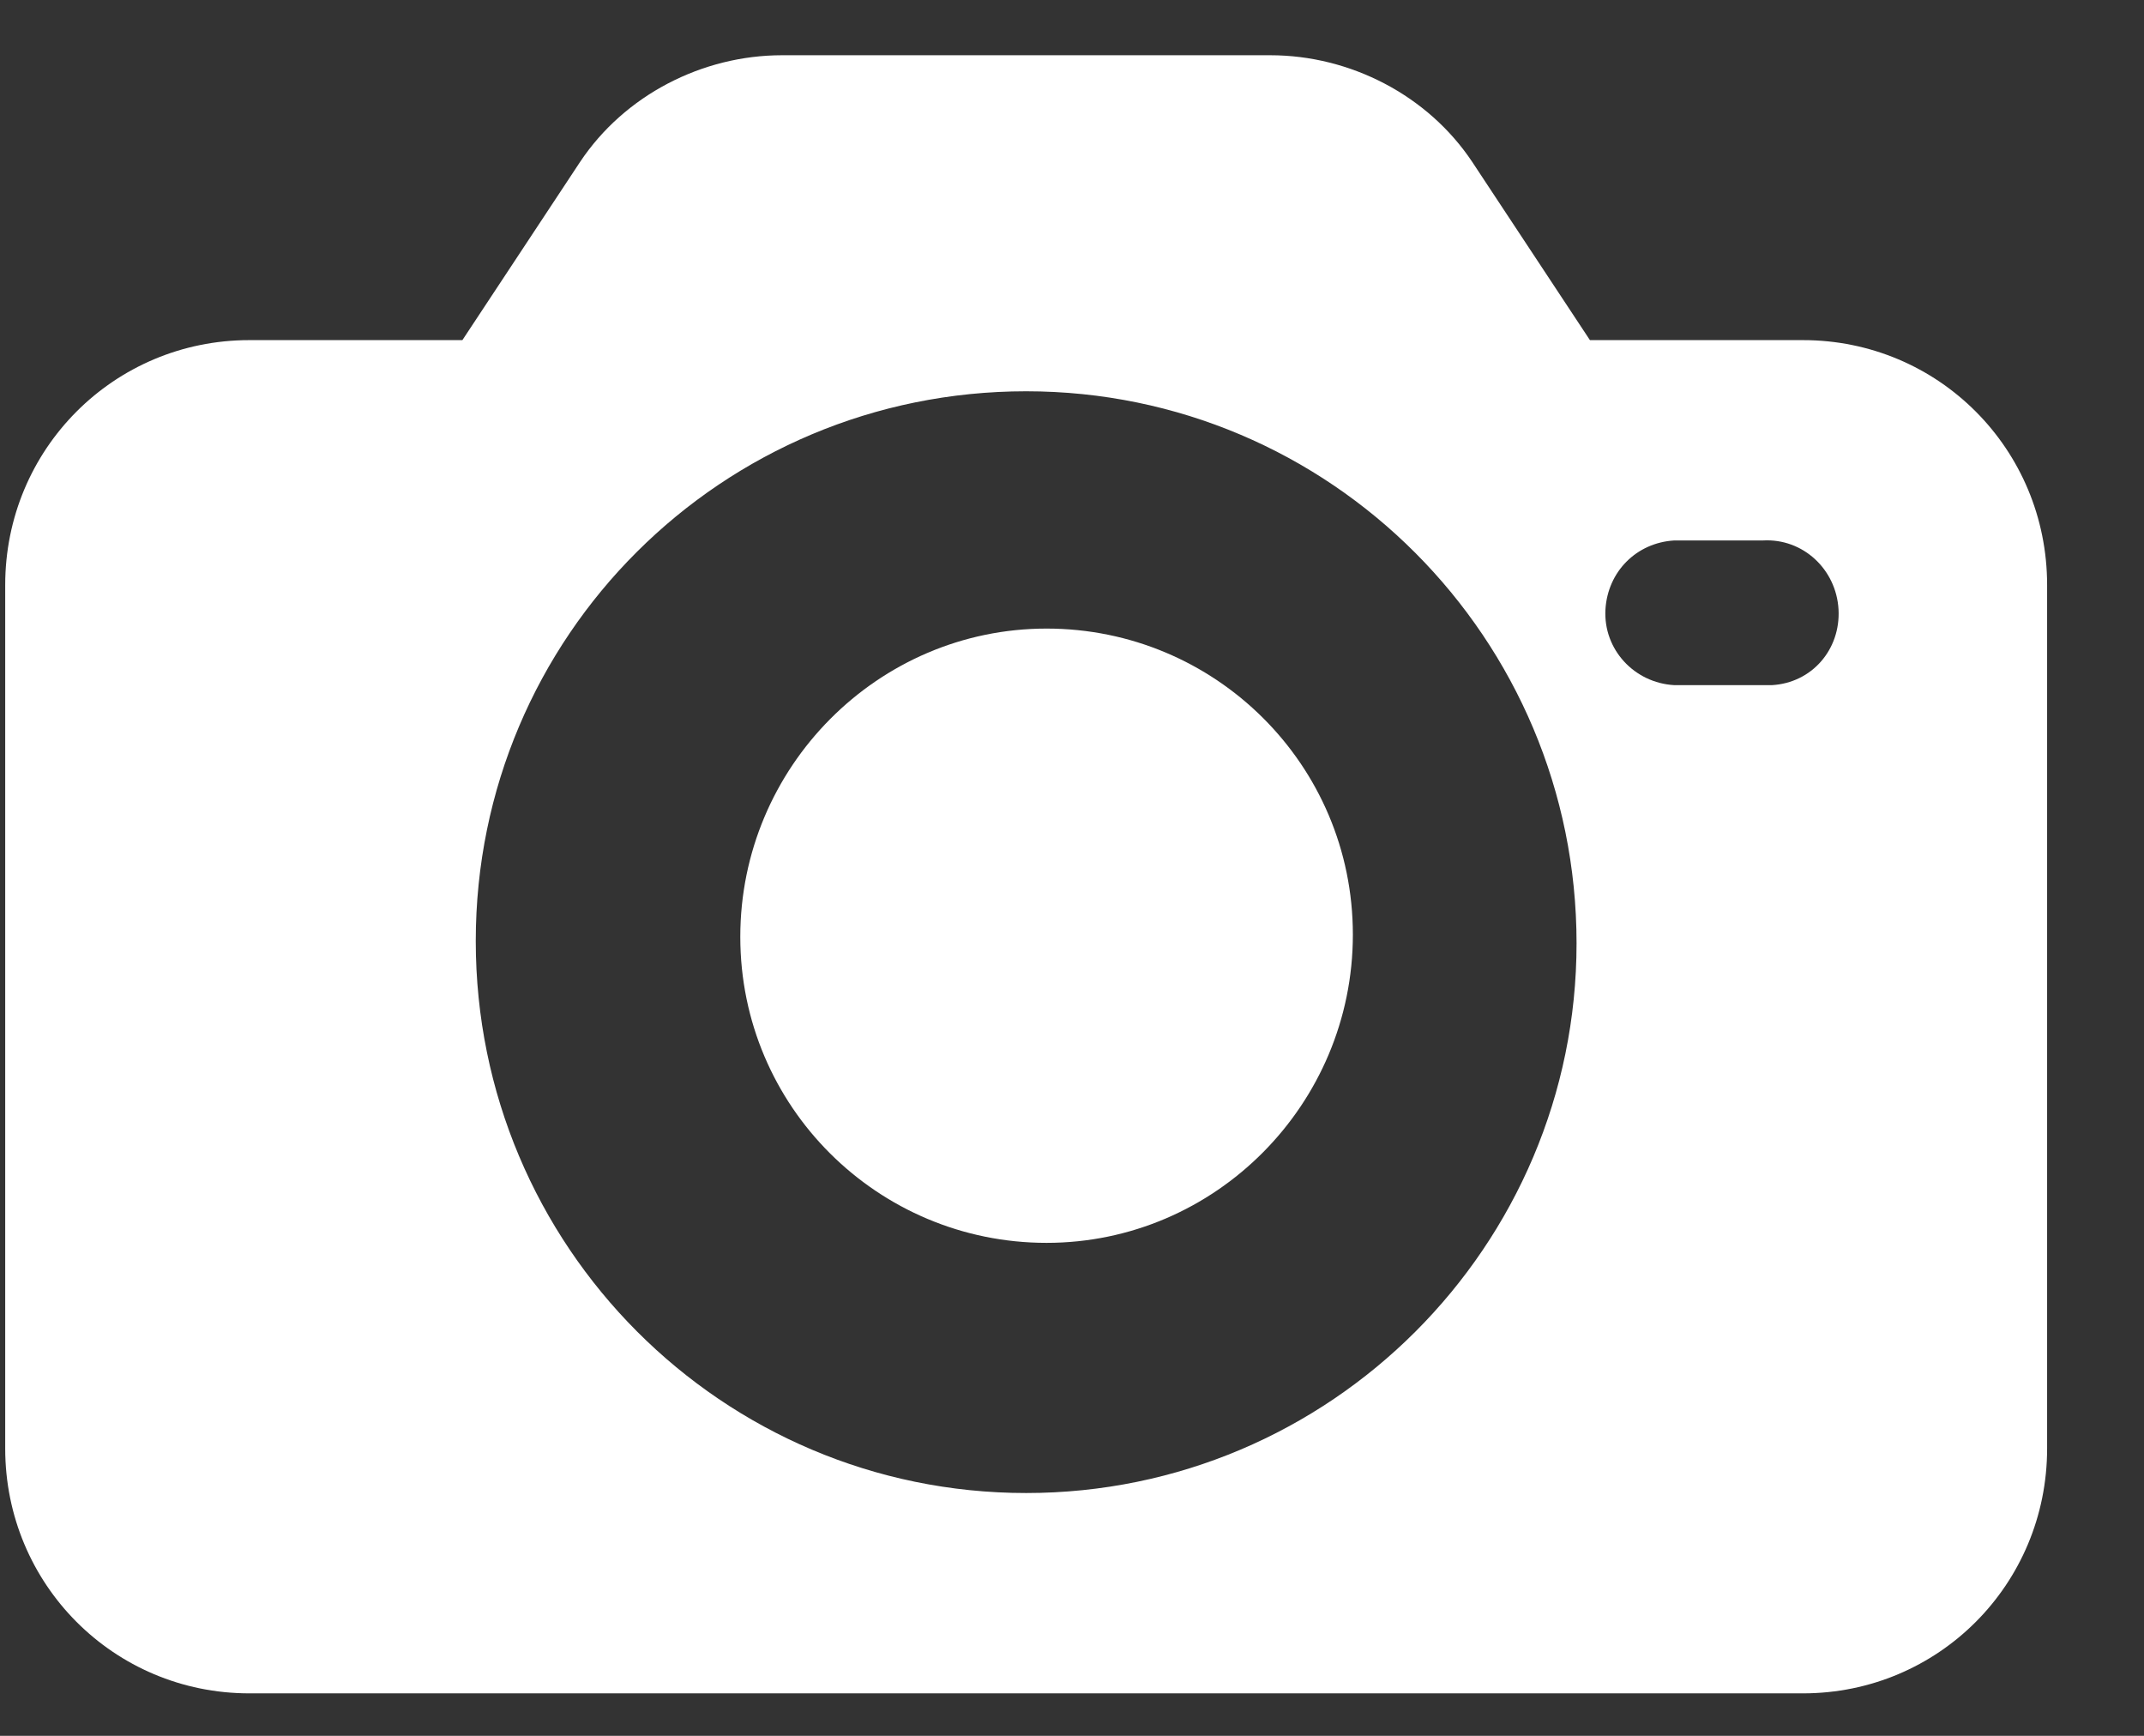 <?xml version="1.0" encoding="UTF-8"?>
<svg width="21px" height="17px" viewBox="0 0 21 17" version="1.1" xmlns="http://www.w3.org/2000/svg" xmlns:xlink="http://www.w3.org/1999/xlink">
    <rect x="0" y="0" width="21" height="17" fill="#333333" stroke="none"/>
    <title>photo-camera (10)</title>
    <g id="Page-1" stroke="none" stroke-width="1" fill="none" fill-rule="evenodd">
        <g id="Group-2-Copy-2" transform="translate(-352, -62)" fill="#FFFFFF" fill-rule="nonzero">
            <g id="photo-camera-(10)" transform="translate(352.051, 62.541)">
                <path d="M17.609,2.79 L15.522,2.79 L14.37,1.046 C13.935,0.392 13.174,0 12.391,0 L7.609,0 C6.826,0 6.065,0.392 5.63,1.046 L4.478,2.79 L2.391,2.79 C1.065,2.79 0,3.858 0,5.188 L0,13.645 C0,14.975 1.065,16.043 2.391,16.043 L17.609,16.043 C18.935,16.043 20,14.975 20,13.645 L20,5.188 C20,3.858 18.935,2.79 17.609,2.79 Z M10,14.081 C7.022,14.081 4.609,11.662 4.609,8.675 C4.609,5.689 7.022,3.291 10,3.291 C12.978,3.291 15.391,5.711 15.391,8.697 C15.391,11.662 12.978,14.081 10,14.081 Z M17.304,6.169 C17.283,6.169 17.261,6.169 17.217,6.169 L16.348,6.169 C15.957,6.147 15.652,5.82 15.674,5.428 C15.696,5.057 15.978,4.774 16.348,4.752 L17.217,4.752 C17.609,4.73 17.935,5.035 17.957,5.428 C17.978,5.82 17.696,6.147 17.304,6.169 Z" id="Shape"></path>
                <path d="M10.2,5.615 C8.548,5.615 7.2,6.971 7.2,8.634 C7.2,10.297 8.548,11.631 10.2,11.631 C11.852,11.631 13.2,10.275 13.2,8.612 C13.2,6.949 11.852,5.615 10.2,5.615 Z" id="Path"></path>
            </g>
        </g>
    </g>
</svg>
